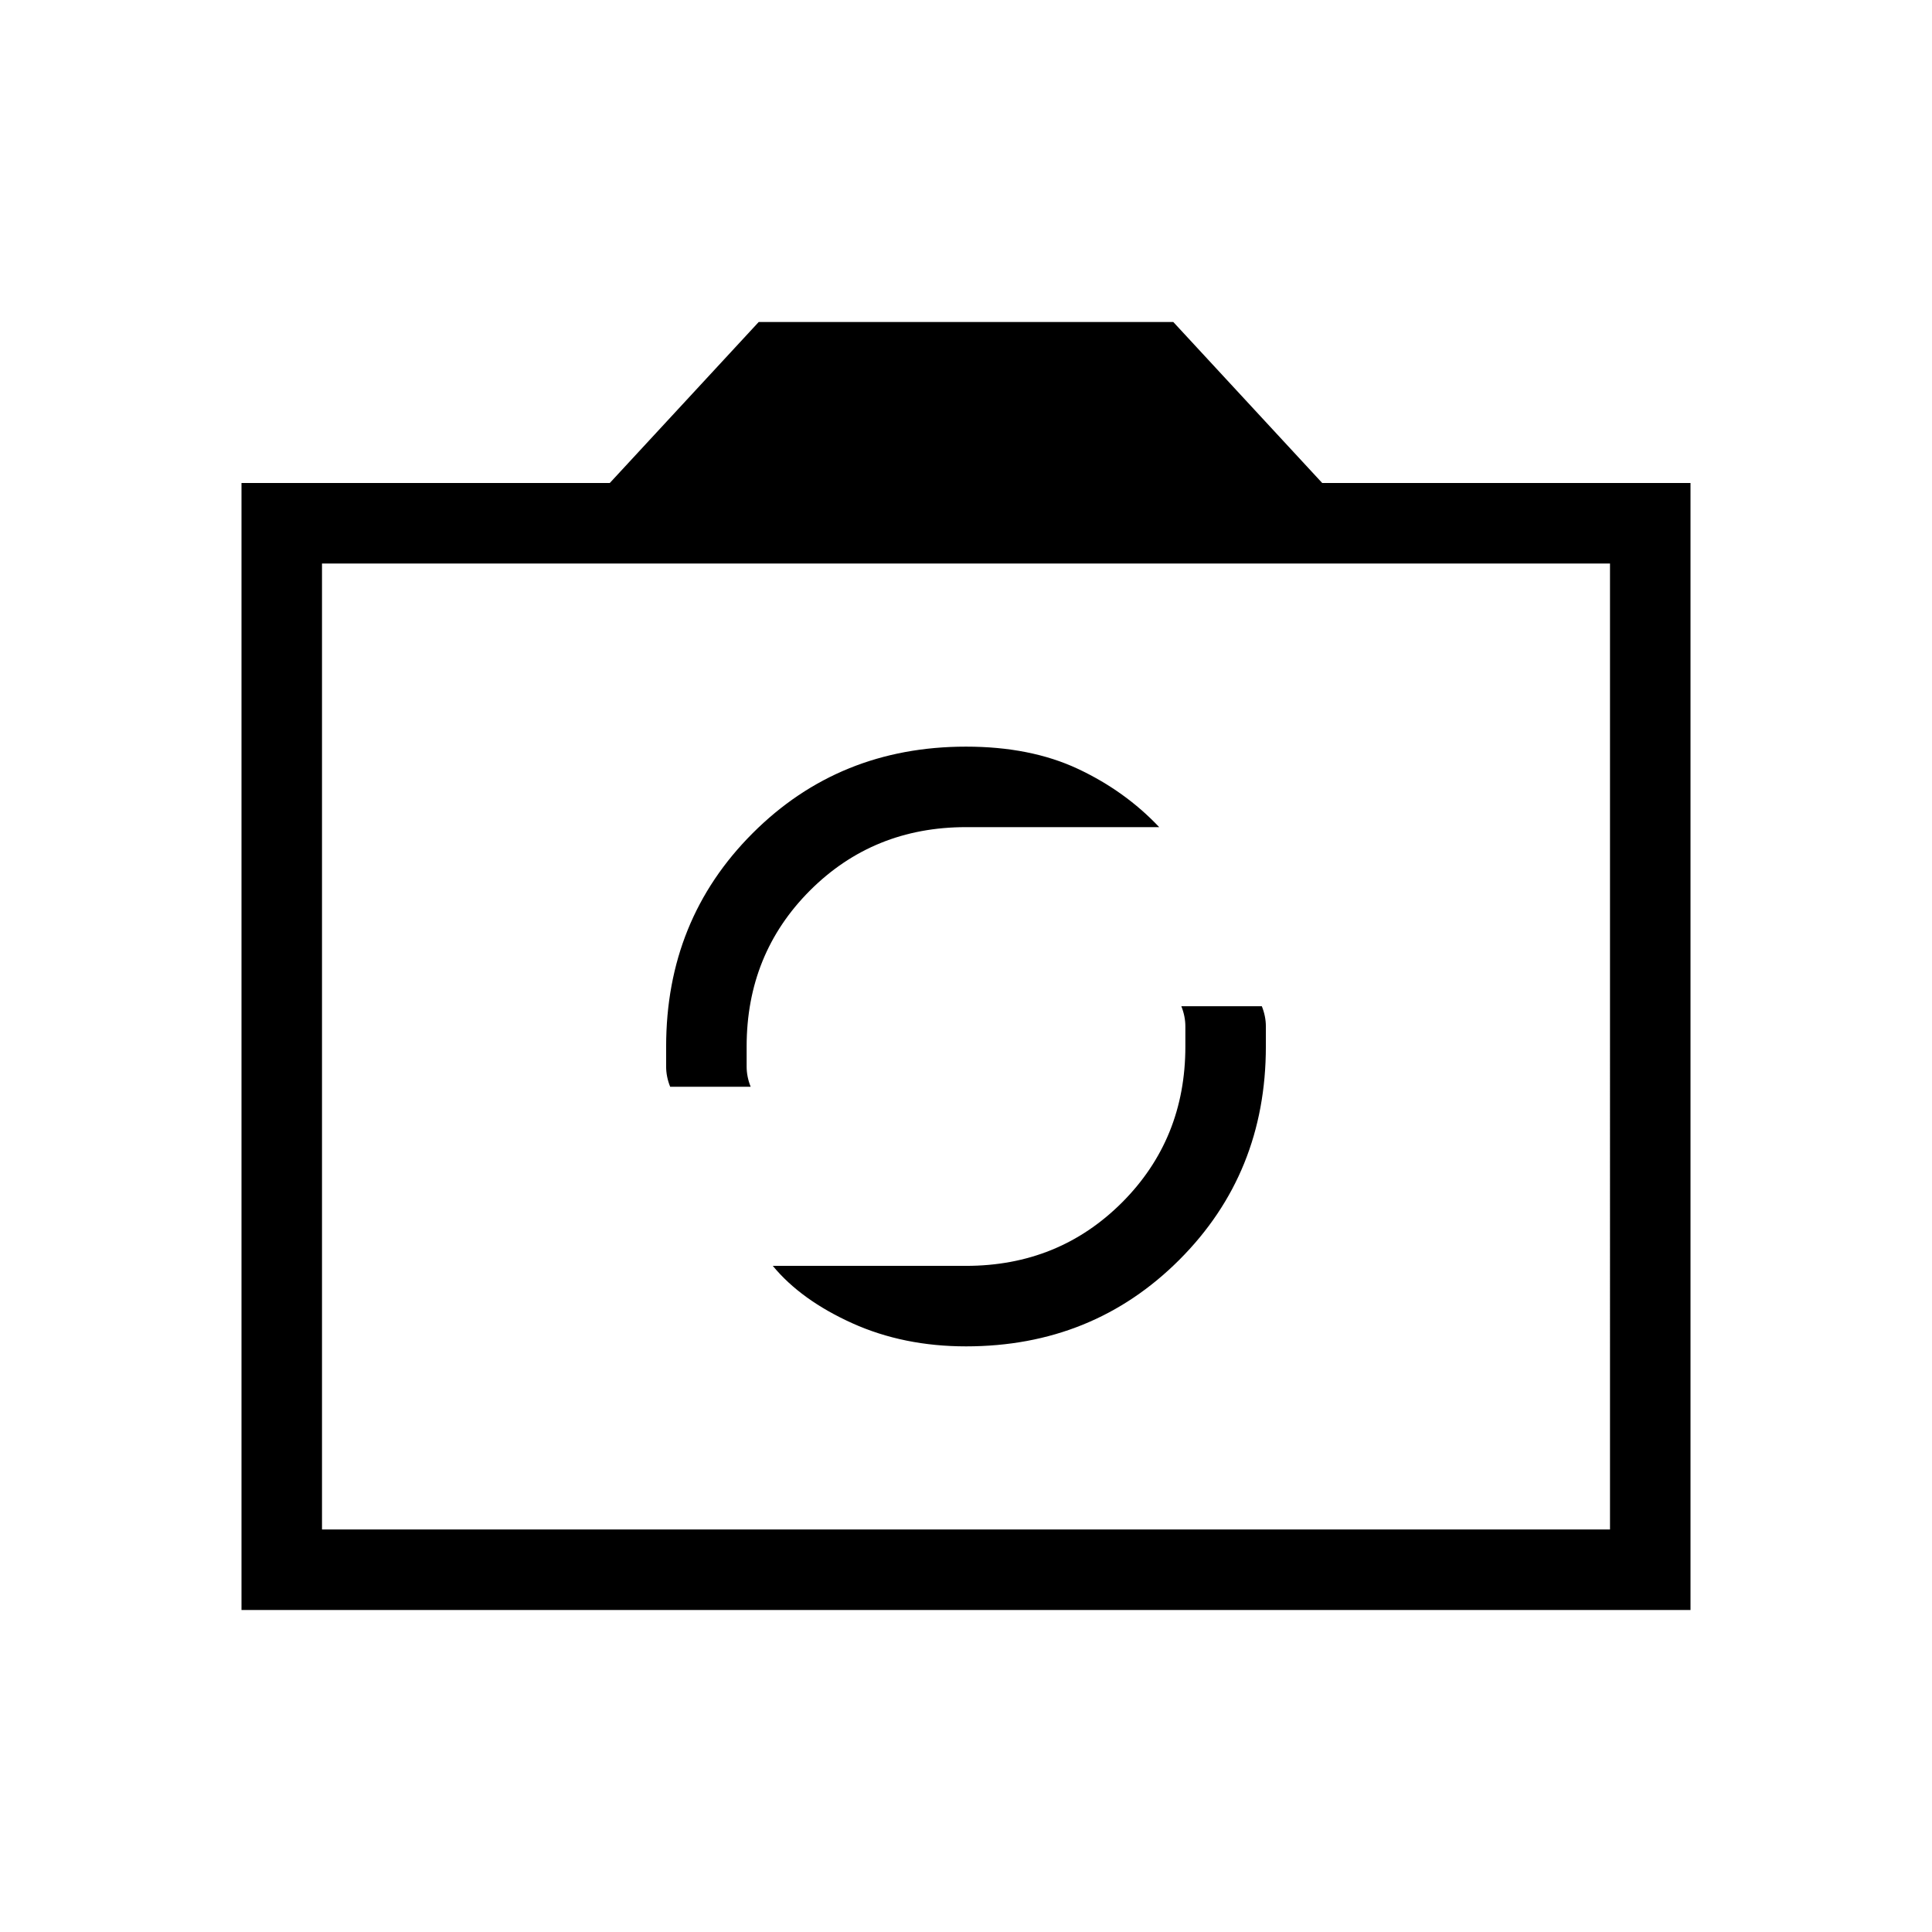 <svg xmlns="http://www.w3.org/2000/svg" height="24" width="24"><path d="M12 16.725q1.575 0 2.65-1.075T15.725 13v-.25q0-.125-.05-.25h-1q.05.125.05.25V13q0 1.15-.787 1.938-.788.787-1.938.787H9.6q.35.425.988.713.637.287 1.412.287ZM8.325 13.5h1q-.05-.125-.05-.25V13q0-1.15.787-1.938.788-.787 1.938-.787h2.4q-.425-.45-1.012-.725Q12.8 9.275 12 9.275q-1.575 0-2.65 1.075T8.275 13v.25q0 .125.05.25ZM3 20V6h4.575l1.85-2h5.15l1.85 2H21v14Zm1-1h16V7H4Zm8-6Z"/></svg>